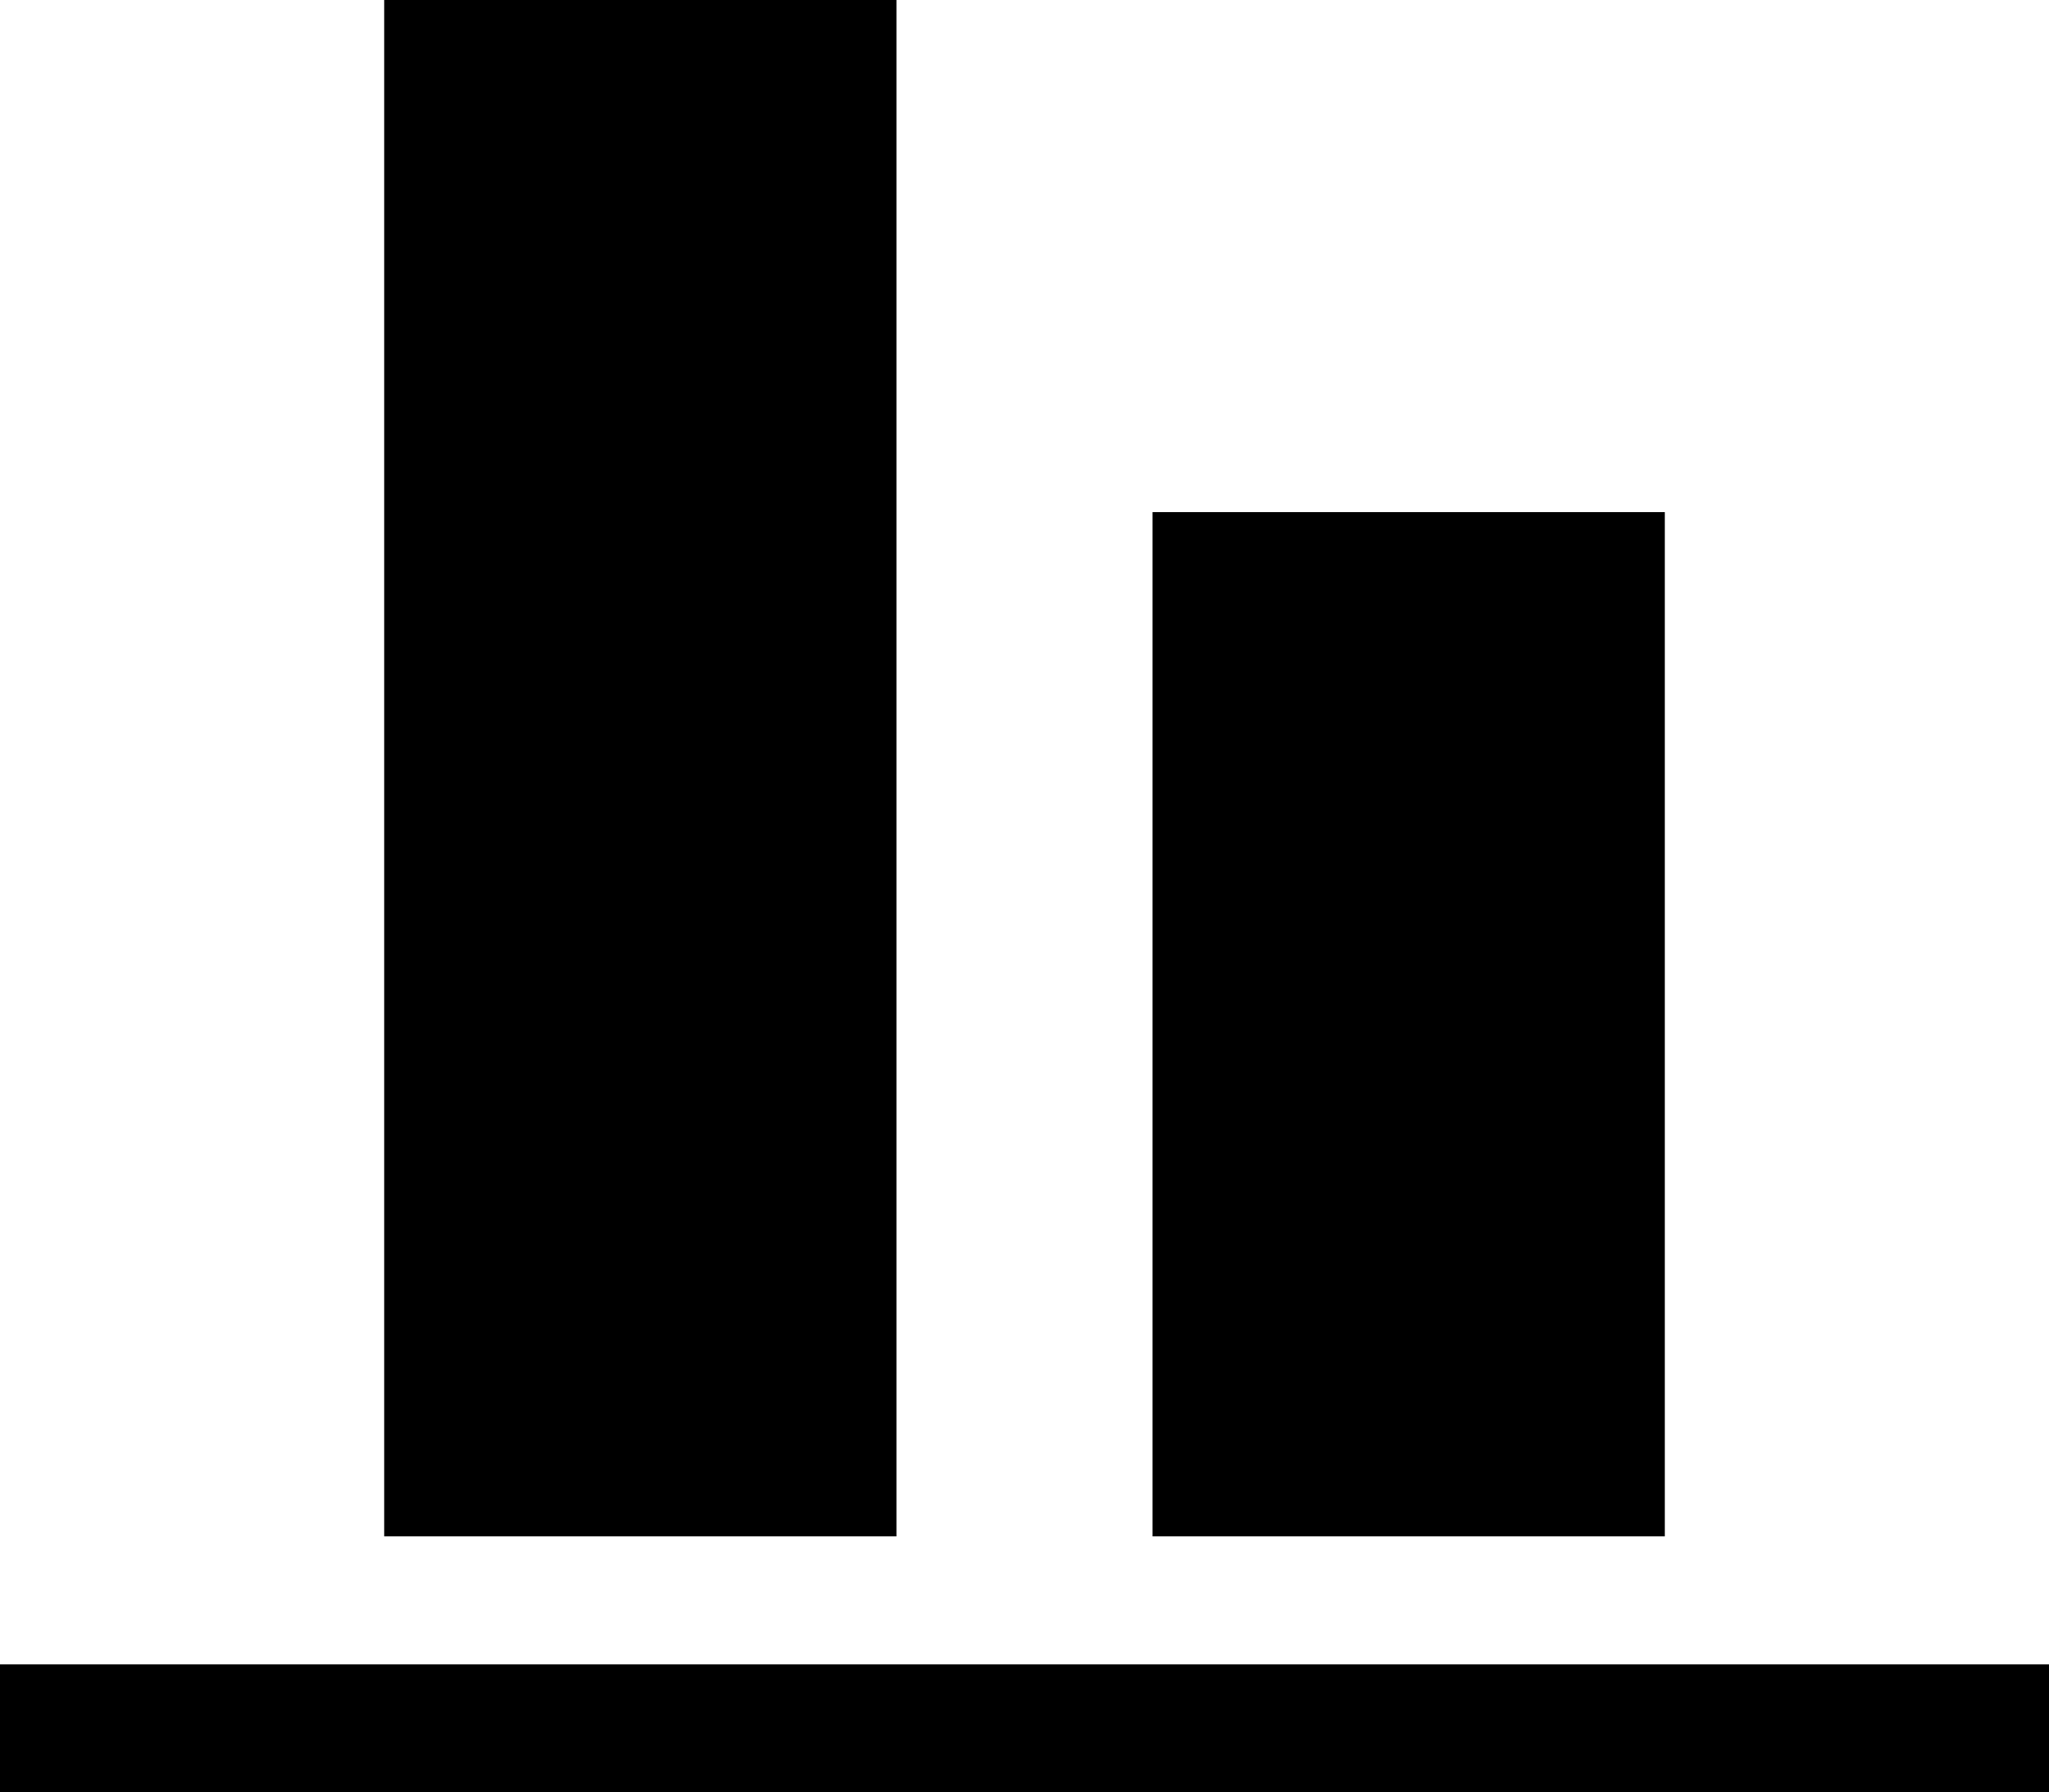 <svg xmlns="http://www.w3.org/2000/svg" width="32" height="27.999" viewBox="0 0 32 27.999">
  <path id="合体_3" data-name="合体 3" d="M-4461-8v-2h32v2Zm18-4V-28h8v16Zm-12,0V-36h8v24Z" transform="translate(4461 36)"/>
</svg>
